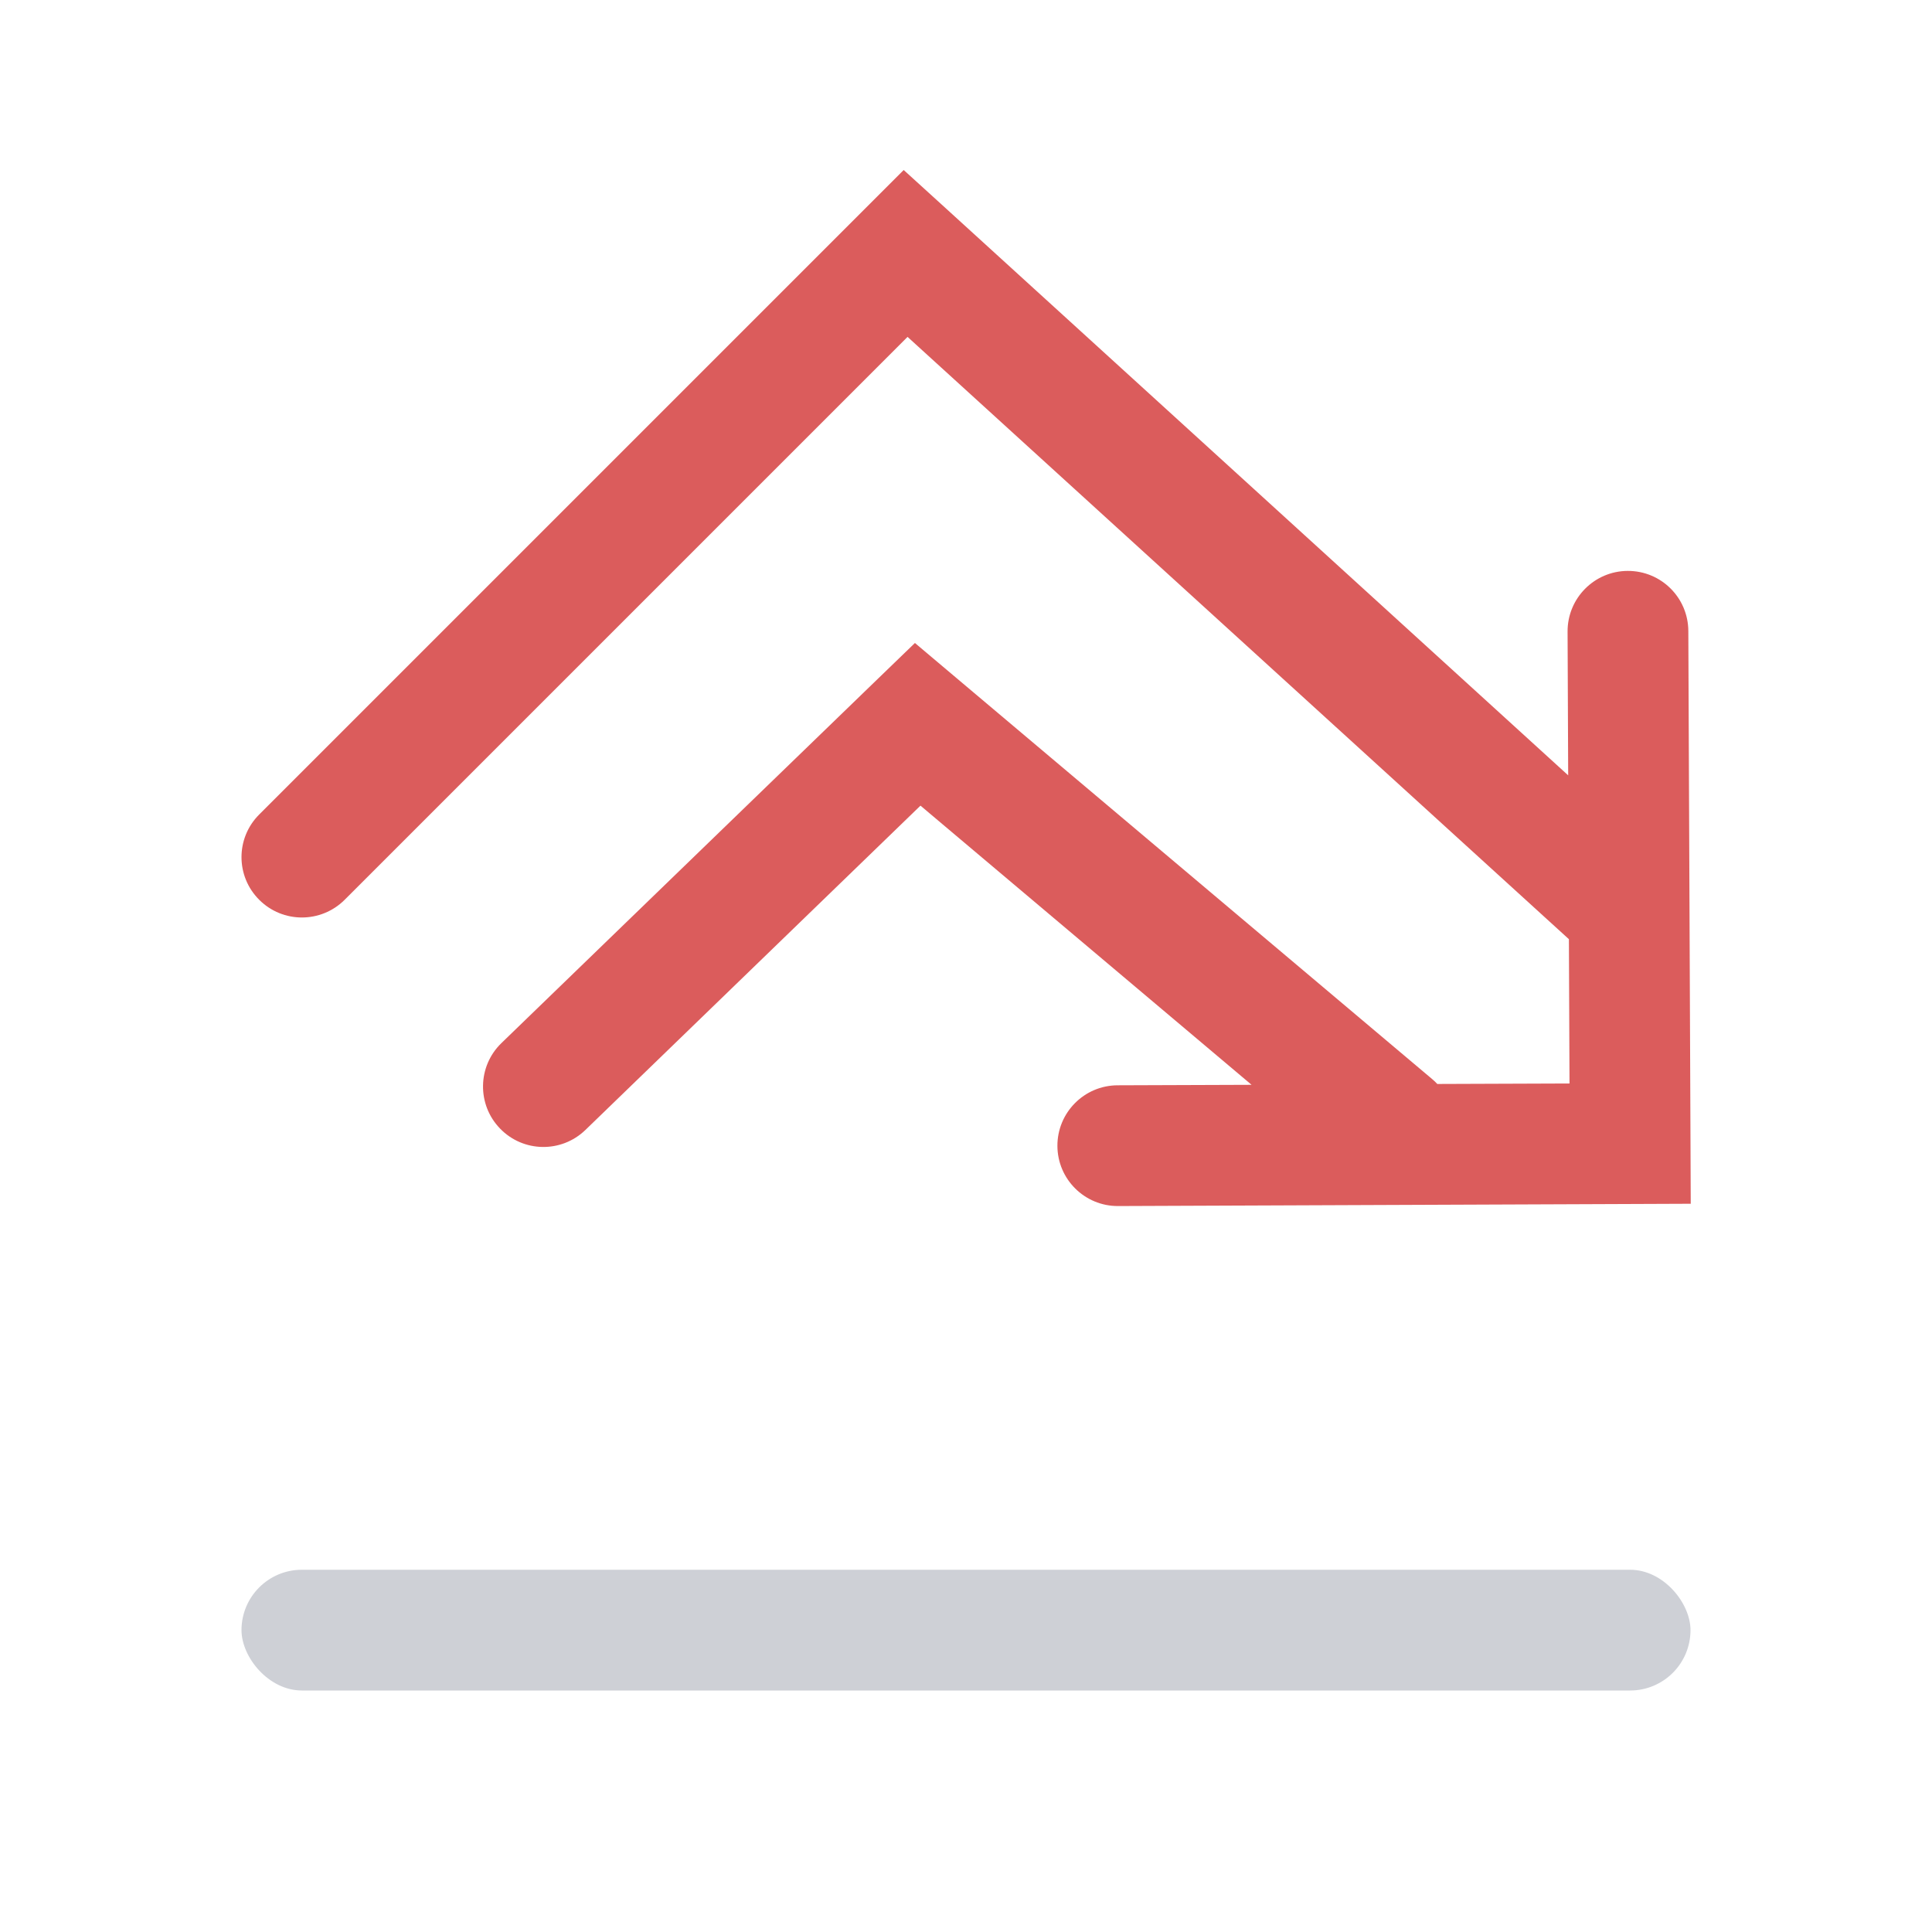 <svg width="16" height="16" viewBox="0 0 16 16" fill="none" xmlns="http://www.w3.org/2000/svg">
<rect x="2" y="13" width="12" height="1" rx="0.5" fill="#CED0D6"/>
<path fill-rule="evenodd" clip-rule="evenodd" d="M13.48 4.728C13.757 4.727 13.981 4.95 13.982 5.226L14 9.469L14.002 9.969L13.502 9.971L9.259 9.988C8.983 9.989 8.758 9.766 8.757 9.49C8.756 9.214 8.979 8.989 9.255 8.988L10.365 8.984L7.623 6.672L4.848 9.358C4.649 9.55 4.333 9.545 4.141 9.346C3.949 9.148 3.954 8.831 4.152 8.639L7.252 5.639L7.577 5.325L7.922 5.616L11.86 8.936C11.876 8.949 11.89 8.963 11.903 8.977L12.998 8.973L12.993 7.778L7.516 2.79L2.854 7.452C2.658 7.647 2.342 7.647 2.147 7.452C1.951 7.257 1.951 6.94 2.147 6.745L7.147 1.745L7.484 1.408L7.837 1.729L12.987 6.421L12.982 5.23C12.981 4.954 13.204 4.729 13.48 4.728Z" fill="#DB5C5C"/>
</svg>
